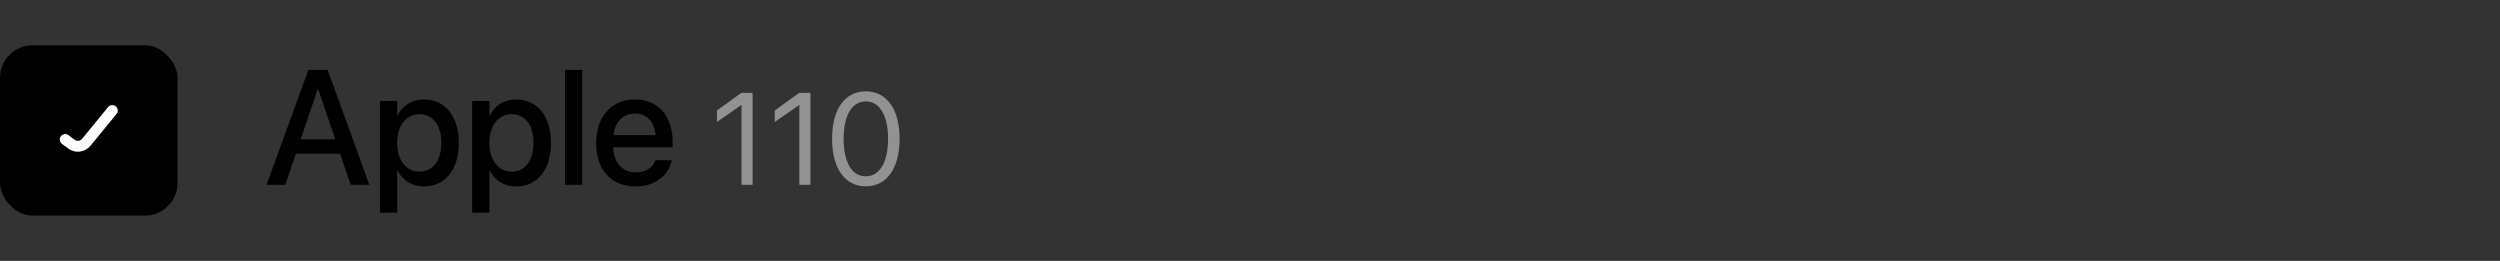 <svg width="230" height="24" viewBox="0 0 230 24" fill="none" xmlns="http://www.w3.org/2000/svg">
<rect x="0" y="0" width="230" height="24" fill="#333333" stroke="none"/>
<rect y="4.167" width="16.333" height="15.667" rx="3" fill="black"/>
<path d="M6 12.833L6.566 13.258C6.995 13.58 7.601 13.506 7.94 13.091L10.333 10.167" stroke="white" stroke-linecap="round"/>
<path d="M24.524 17L28.369 6.431H30.141L33.979 17H32.258L31.291 14.144H27.219L26.245 17H24.524ZM29.241 8.182L27.658 12.825H30.845L29.27 8.182H29.241ZM34.961 19.564V9.295H36.543V10.621H36.579C37.041 9.705 37.89 9.148 38.989 9.148C40.952 9.148 42.212 10.687 42.212 13.148V13.155C42.212 15.608 40.945 17.154 39.011 17.154C37.92 17.154 37.033 16.597 36.579 15.704H36.543V19.564H34.961ZM38.579 15.791C39.824 15.791 40.6 14.781 40.6 13.155V13.148C40.6 11.507 39.817 10.503 38.579 10.503C37.378 10.503 36.535 11.543 36.535 13.148V13.155C36.535 14.752 37.385 15.791 38.579 15.791ZM43.442 19.564V9.295H45.024V10.621H45.061C45.522 9.705 46.372 9.148 47.471 9.148C49.433 9.148 50.693 10.687 50.693 13.148V13.155C50.693 15.608 49.426 17.154 47.492 17.154C46.401 17.154 45.515 16.597 45.061 15.704H45.024V19.564H43.442ZM47.06 15.791C48.305 15.791 49.082 14.781 49.082 13.155V13.148C49.082 11.507 48.298 10.503 47.06 10.503C45.859 10.503 45.017 11.543 45.017 13.148V13.155C45.017 14.752 45.867 15.791 47.06 15.791ZM51.982 17V6.431H53.564V17H51.982ZM58.479 17.154C56.216 17.154 54.846 15.608 54.846 13.177V13.169C54.846 10.76 56.237 9.148 58.398 9.148C60.559 9.148 61.885 10.701 61.885 13.016V13.55H56.428C56.457 15.008 57.256 15.857 58.515 15.857C59.453 15.857 60.075 15.374 60.273 14.795L60.295 14.737H61.797L61.782 14.817C61.533 16.041 60.346 17.154 58.479 17.154ZM58.406 10.445C57.38 10.445 56.589 11.141 56.45 12.43H60.317C60.185 11.097 59.438 10.445 58.406 10.445Z" fill="black"/>
<path d="M68.22 17V9.664H68.197L65.958 11.223V10.162L68.208 8.545H69.24V17H68.22ZM73.54 17V9.664H73.517L71.279 11.223V10.162L73.529 8.545H74.56V17H73.54ZM79.652 17.141C77.706 17.141 76.552 15.459 76.552 12.775V12.764C76.552 10.08 77.706 8.404 79.652 8.404C81.597 8.404 82.763 10.08 82.763 12.764V12.775C82.763 15.459 81.597 17.141 79.652 17.141ZM79.652 16.221C80.941 16.221 81.702 14.896 81.702 12.775V12.764C81.702 10.643 80.941 9.33 79.652 9.33C78.362 9.33 77.612 10.643 77.612 12.764V12.775C77.612 14.896 78.362 16.221 79.652 16.221Z" fill="#929292"/>
</svg>
